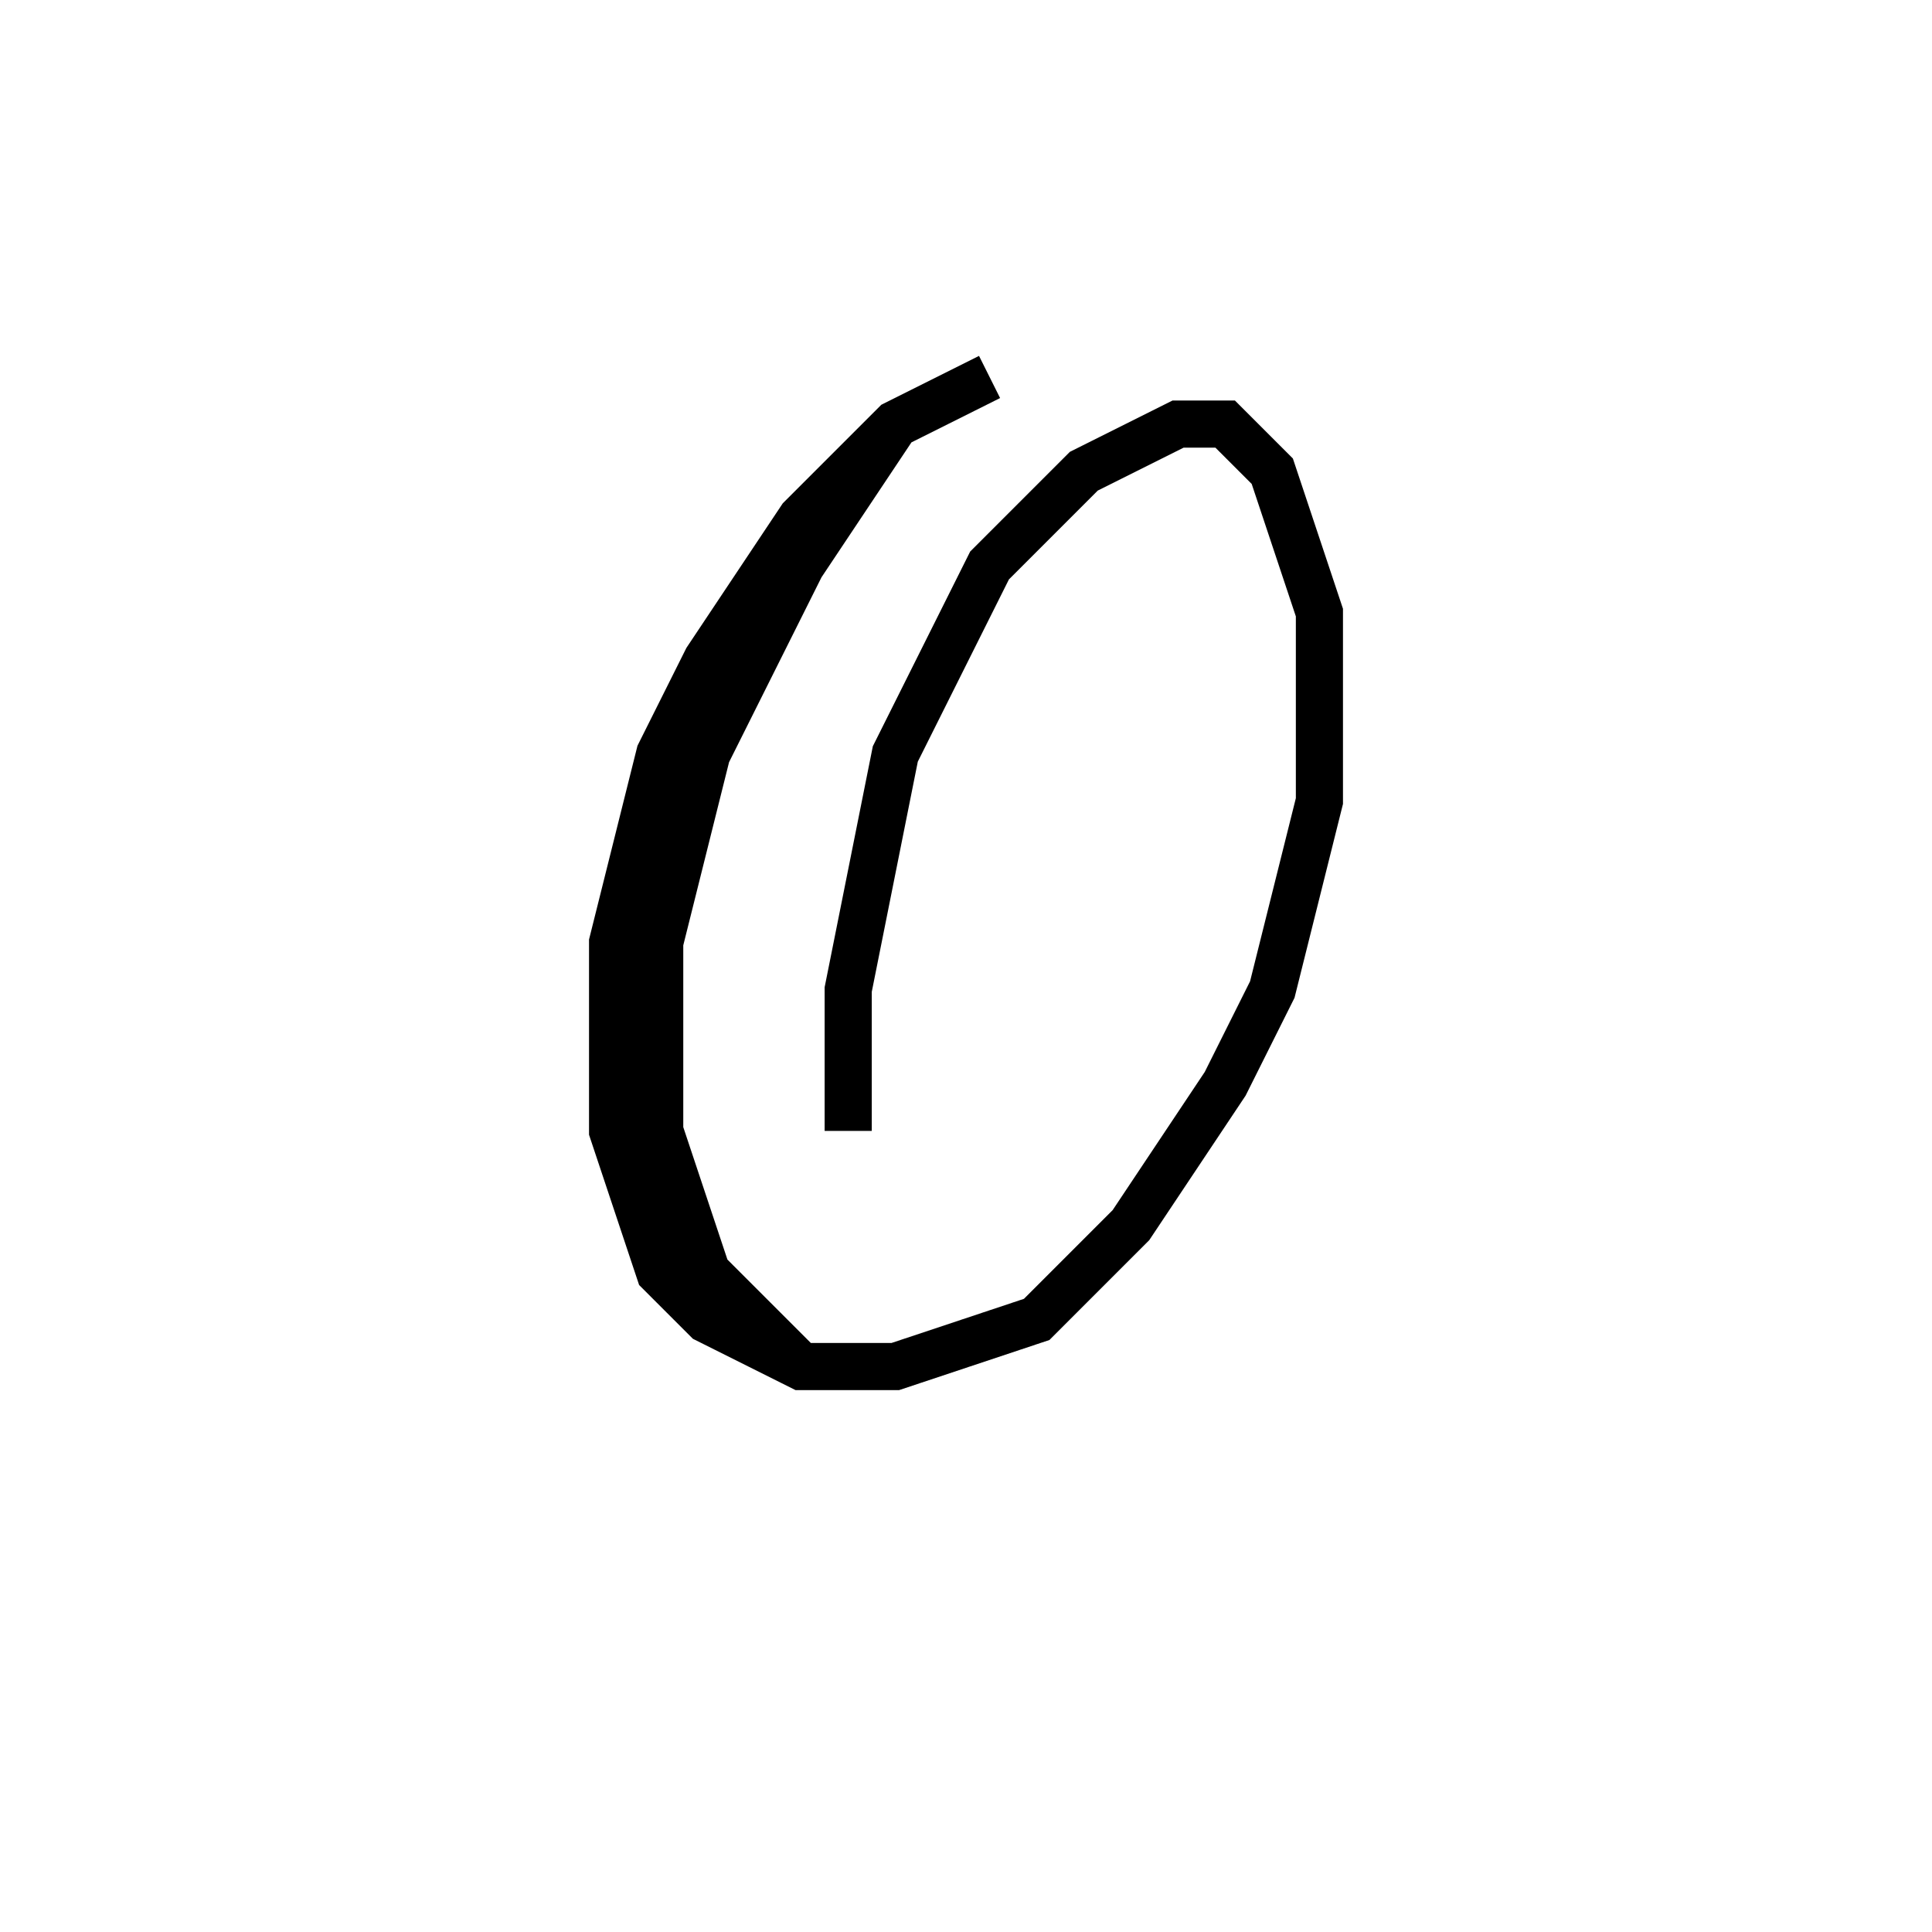<svg xmlns='http://www.w3.org/2000/svg' 
xmlns:xlink='http://www.w3.org/1999/xlink' 
viewBox = '-20 -20 41 41' >
<path d = '
	M 1, -12
	L -1, -11
	L -3, -9
	L -5, -6
	L -6, -4
	L -7, 0
	L -7, 4
	L -6, 7
	L -5, 8
	L -3, 9
	L -1, 9
	L 2, 8
	L 4, 6
	L 6, 3
	L 7, 1
	L 8, -3
	L 8, -7
	L 7, -10
	L 6, -11
	L 5, -11
	L 3, -10
	L 1, -8
	L -1, -4
	L -2, 1
	L -2, 4

	M -1, -11
	L -3, -8
	L -5, -4
	L -6, 0
	L -6, 4
	L -5, 7
	L -3, 9

' fill='none' stroke='black' />
</svg>